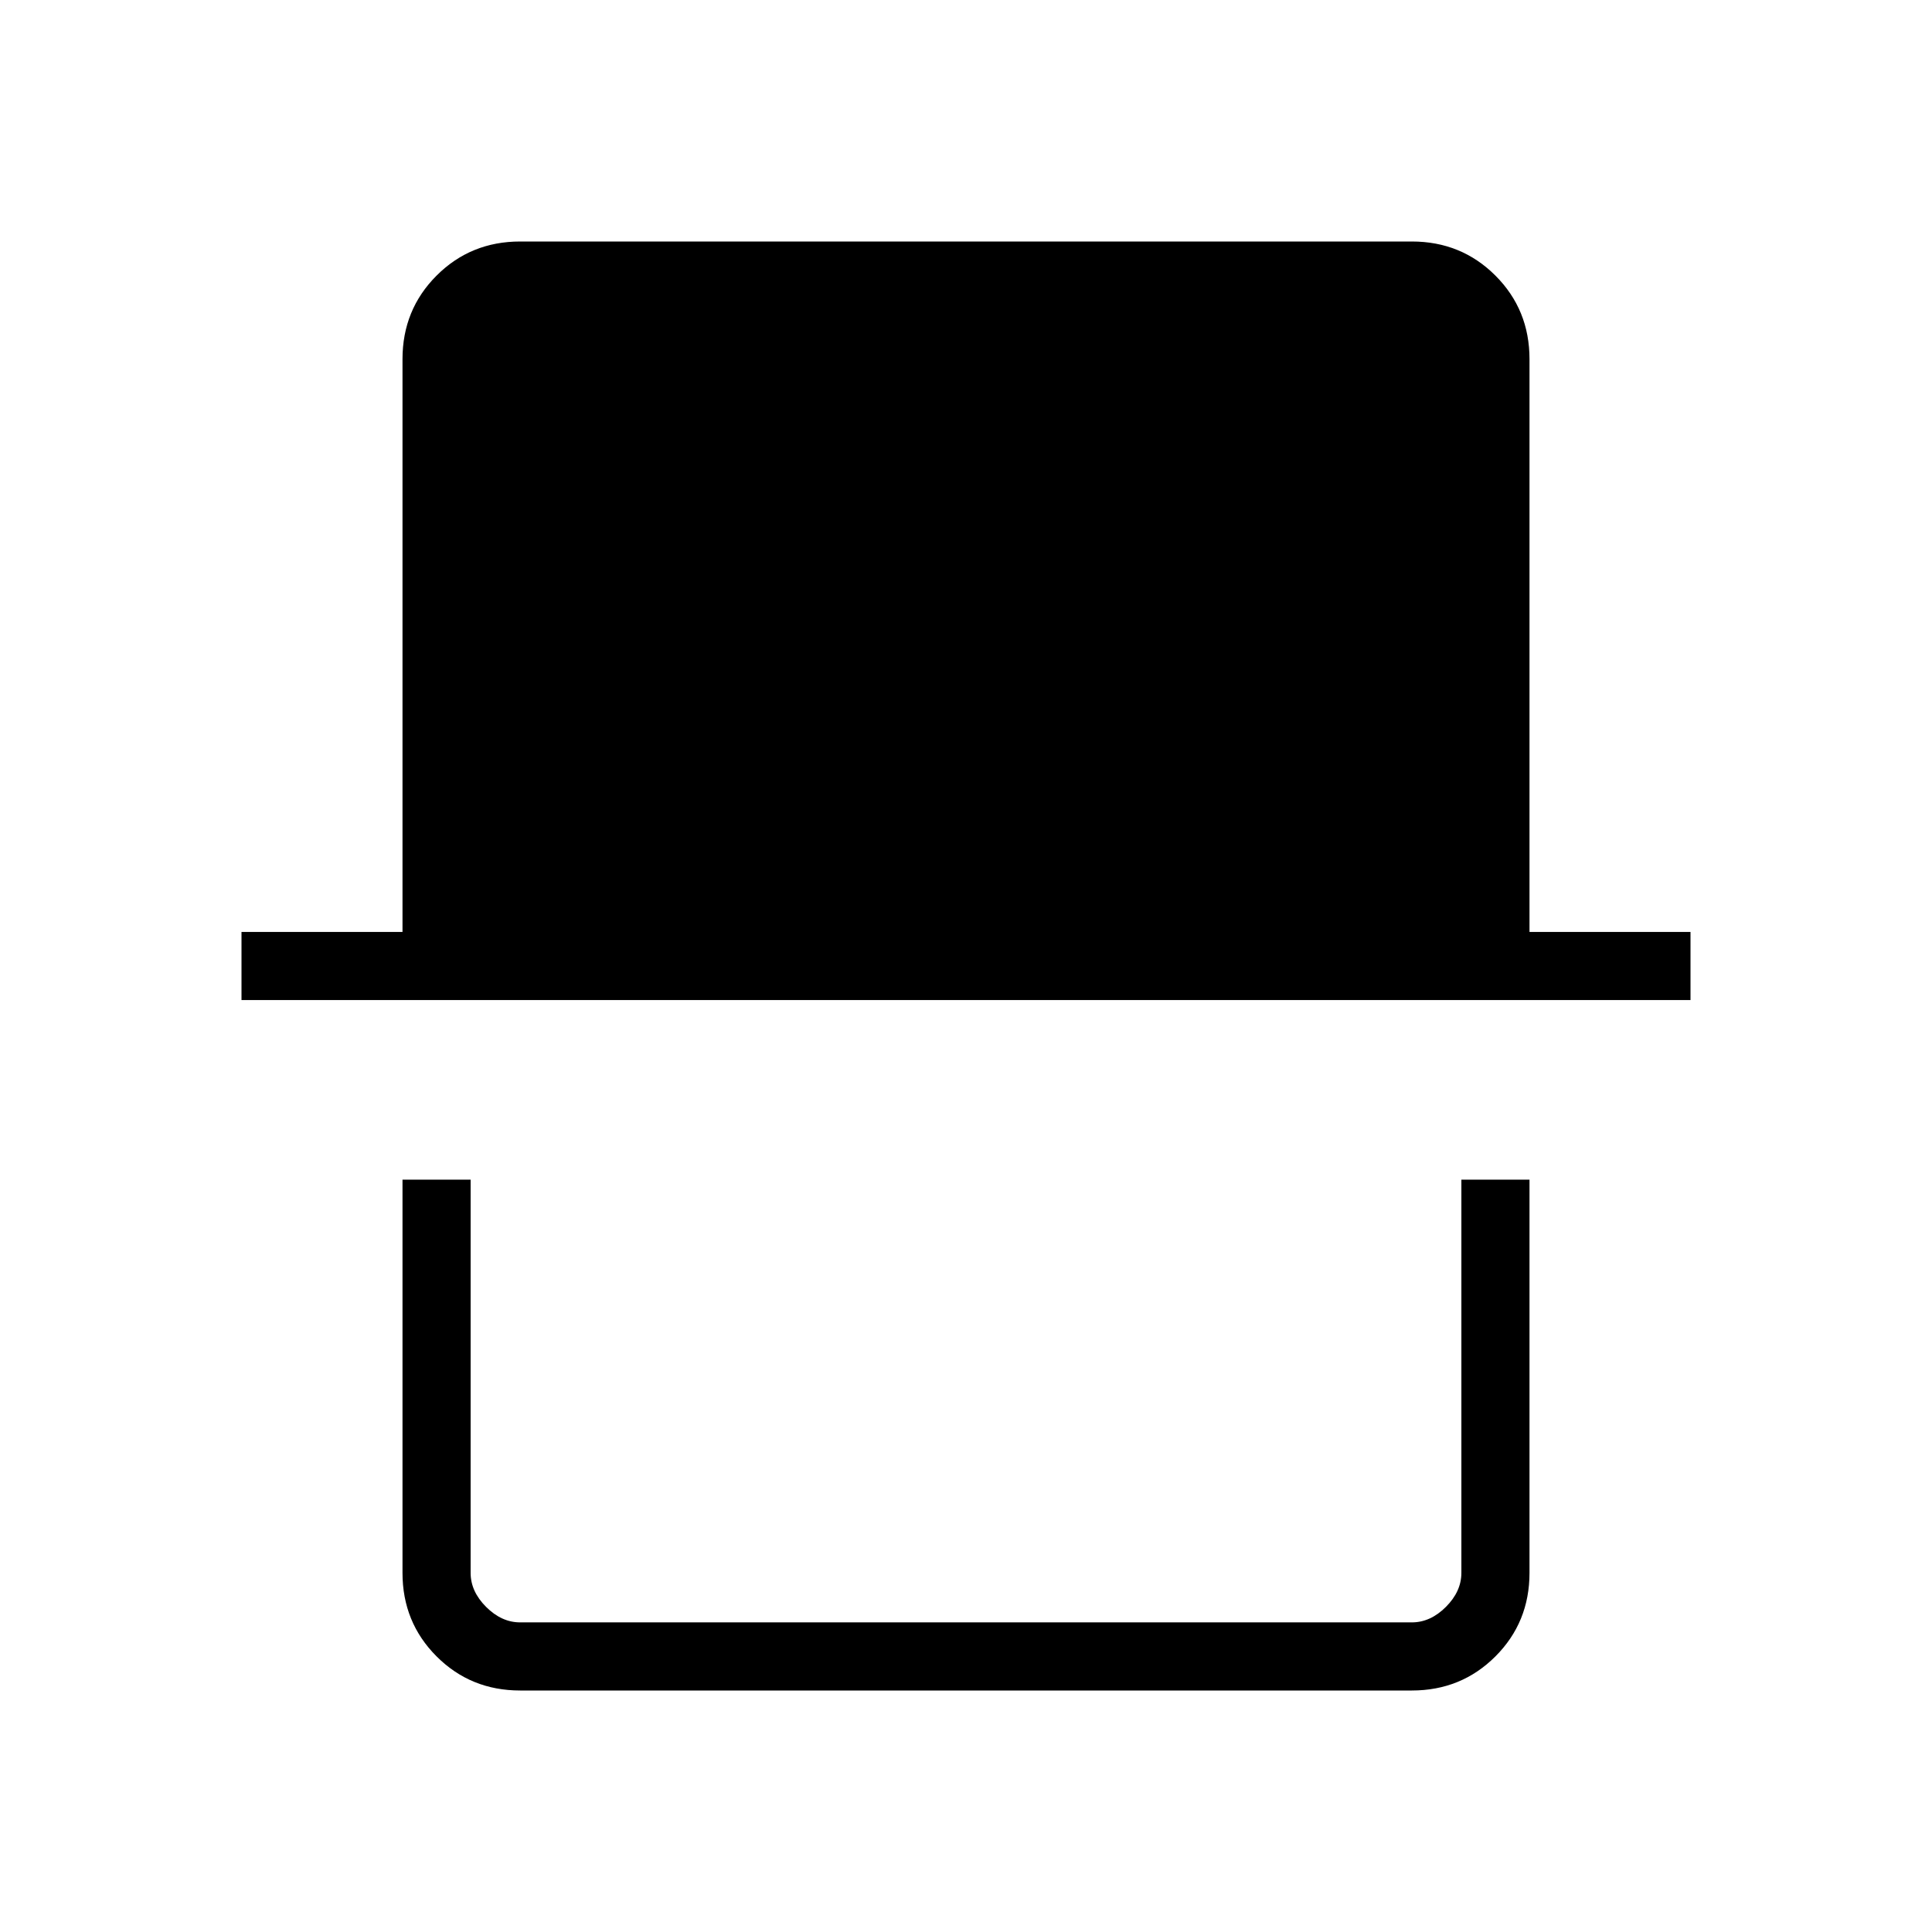 <svg xmlns="http://www.w3.org/2000/svg" height="40" viewBox="0 -960 960 960" width="40"><path d="M258.46-120q-24.58 0-41.52-16.94Q200-153.88 200-178.46v-195.39h33.85v195.39q0 9.23 7.69 16.92 7.69 7.69 16.92 7.69h443.08q9.23 0 16.92-7.69 7.69-7.69 7.69-16.92v-195.39H760v195.39q0 24.58-16.94 41.52Q726.12-120 701.54-120H258.46ZM120-463.08v-33.84h80v-284.62q0-24.58 16.94-41.52Q233.88-840 258.46-840h443.08q24.58 0 41.52 16.94Q760-806.12 760-781.54v284.62h80v33.84H120Zm606.15 309.23h-492.3 492.3Z"/></svg>
